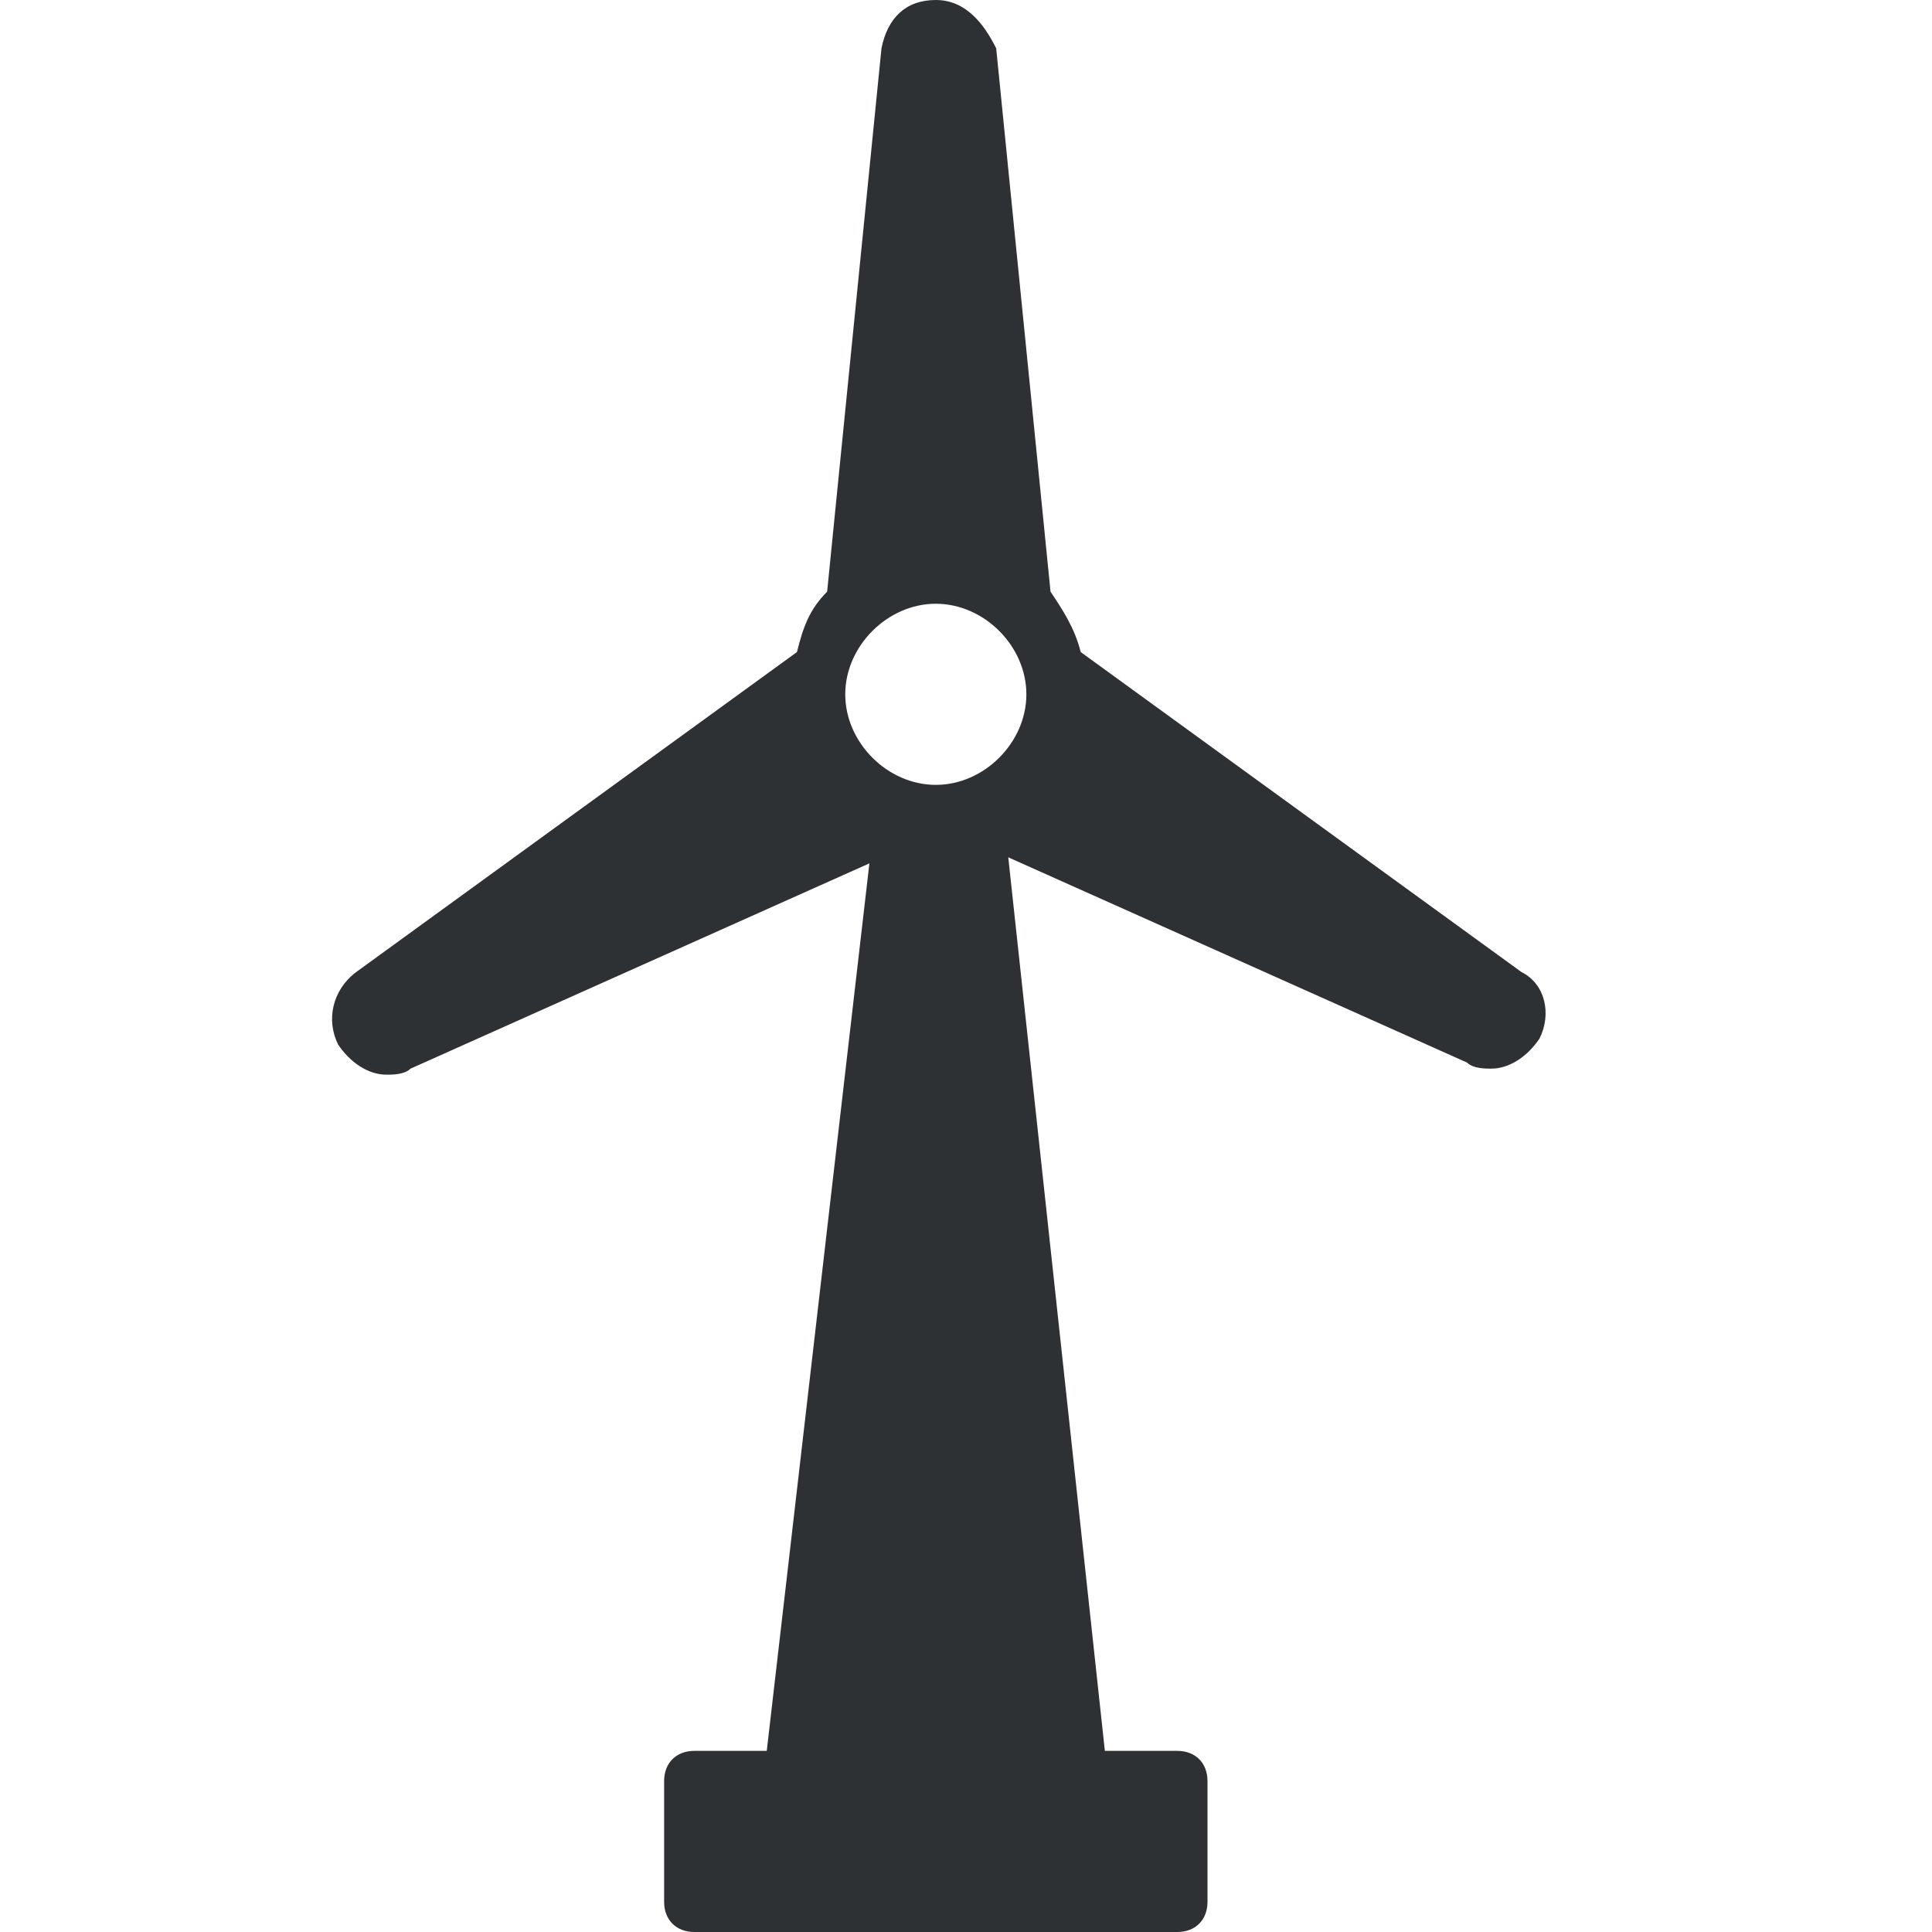 <?xml version="1.0" encoding="utf-8"?>
<!-- Generator: Adobe Illustrator 18.1.0, SVG Export Plug-In . SVG Version: 6.00 Build 0)  -->
<svg version="1.1" id="Layer_1" xmlns="http://www.w3.org/2000/svg" xmlns:xlink="http://www.w3.org/1999/xlink" x="0px" y="0px"
	 viewBox="0 0 32 32" enable-background="new 0 0 32 32" xml:space="preserve">
<path fill="#2D3134" d="M25.2,16.1l-7.3-5.3c-0.1-0.4-0.3-0.7-0.5-1l-0.9-9C16.3,0.4,16,0,15.5,0c-0.5,0-0.8,0.3-0.9,0.8l-0.9,9
	c-0.3,0.3-0.4,0.6-0.5,1l-7.3,5.3c-0.4,0.3-0.5,0.8-0.3,1.2c0.2,0.3,0.5,0.5,0.8,0.5c0.1,0,0.3,0,0.4-0.1l7.6-3.4L12.7,29h-1.2
	c-0.3,0-0.5,0.2-0.5,0.5v2c0,0.3,0.2,0.5,0.5,0.5h8c0.3,0,0.5-0.2,0.5-0.5v-2c0-0.3-0.2-0.5-0.5-0.5h-1.2l-1.6-14.8l7.6,3.4
	c0.1,0.1,0.3,0.1,0.4,0.1c0.3,0,0.6-0.2,0.8-0.5C25.7,16.8,25.6,16.3,25.2,16.1z M15.5,13c-0.8,0-1.5-0.7-1.5-1.5s0.7-1.5,1.5-1.5
	s1.5,0.7,1.5,1.5S16.3,13,15.5,13z"/>
</svg>
